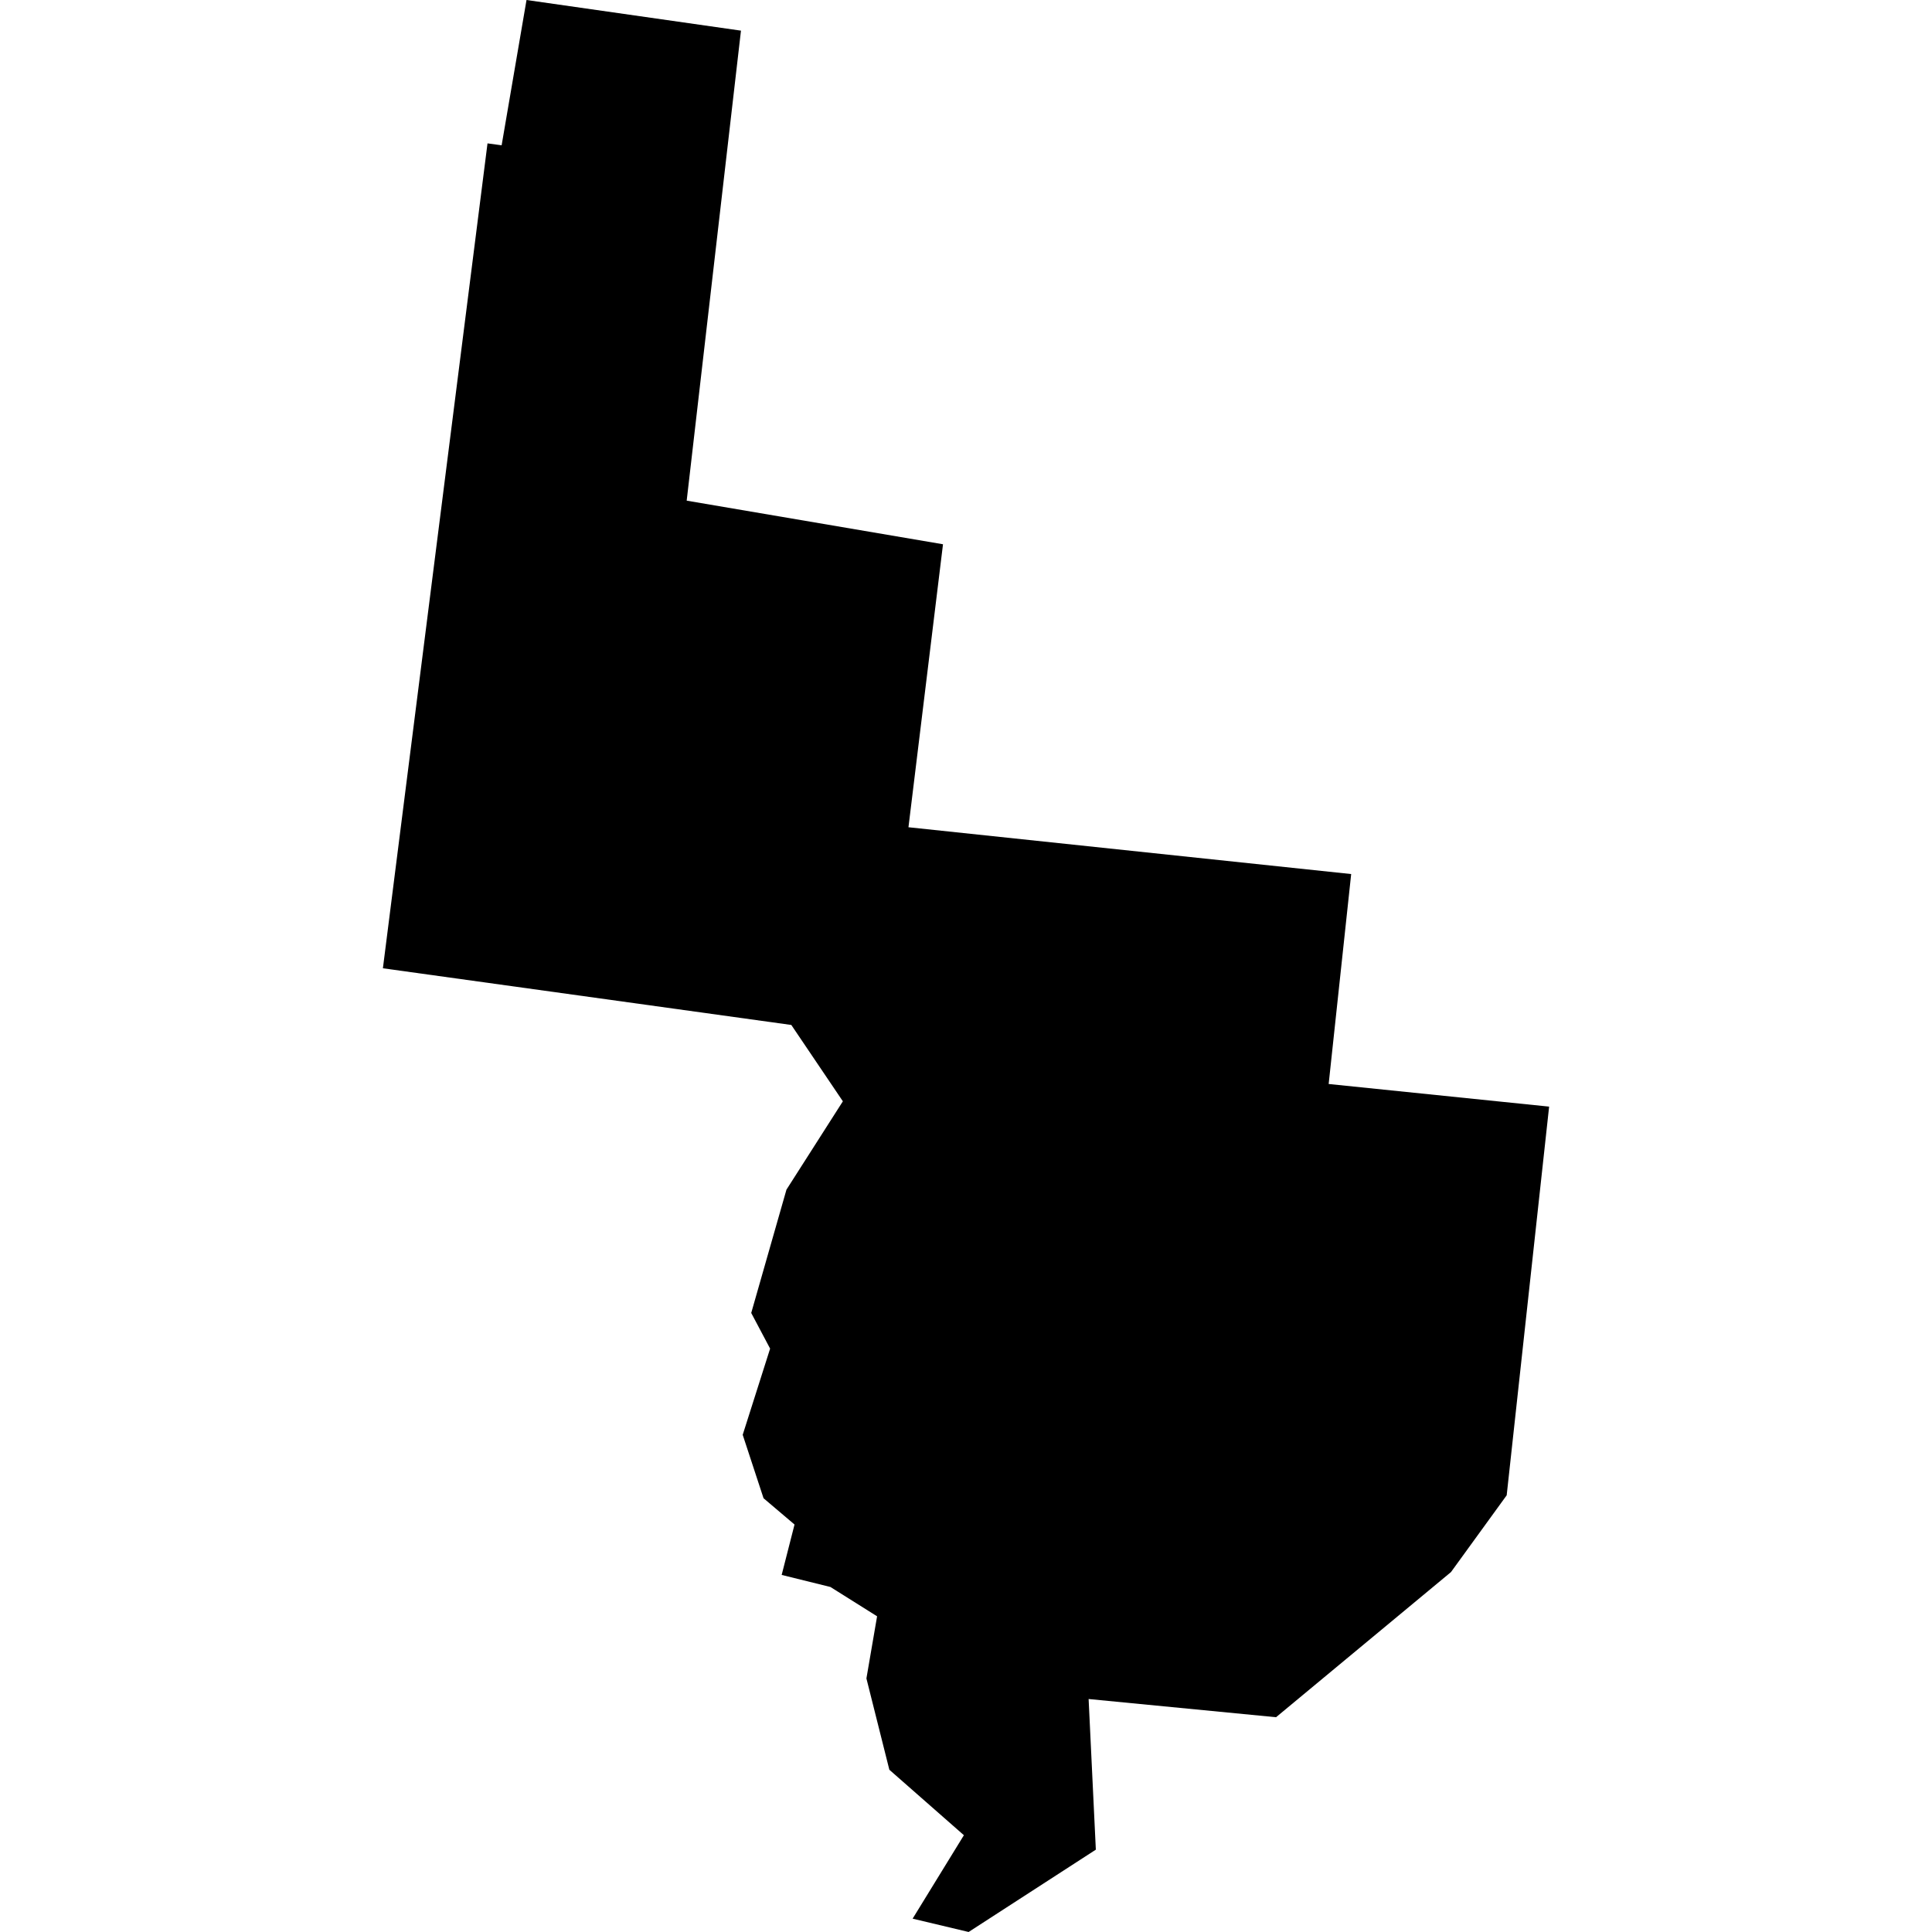 <?xml version="1.0" standalone="no"?>
<!DOCTYPE svg PUBLIC "-//W3C//DTD SVG 20010904//EN"
 "http://www.w3.org/TR/2001/REC-SVG-20010904/DTD/svg10.dtd">
<svg version="1.0" xmlns="http://www.w3.org/2000/svg"
 width="1024pt" height="1024pt" viewBox="-512 -512 1024 1024"
 preserveAspectRatio="xMidYMid meet">
  <path fill-rule="evenodd" d="M154.528 258.505l12.209 1.253-2.35 21.524-3.085 4.252-9.688 8.038-10.379-1.008.4 8.342-7.045 4.559-3.101-.738 2.839-4.621-4.128-3.625-1.27-5.057.591-3.441-2.584-1.623-2.7-.668.712-2.791-1.716-1.456-1.154-3.512 1.518-4.774-1.046-1.974 1.951-6.829 3.124-4.892-2.855-4.228-22.617-3.139 5.793-45.681.782.106 1.378-8.046 11.876 1.697-3.006 26.028 14.194 2.415-1.913 15.671 24.517 2.592-1.247 11.626z" transform="scale(9.571) translate(-134.445 -251.971)"></path>
</svg>
